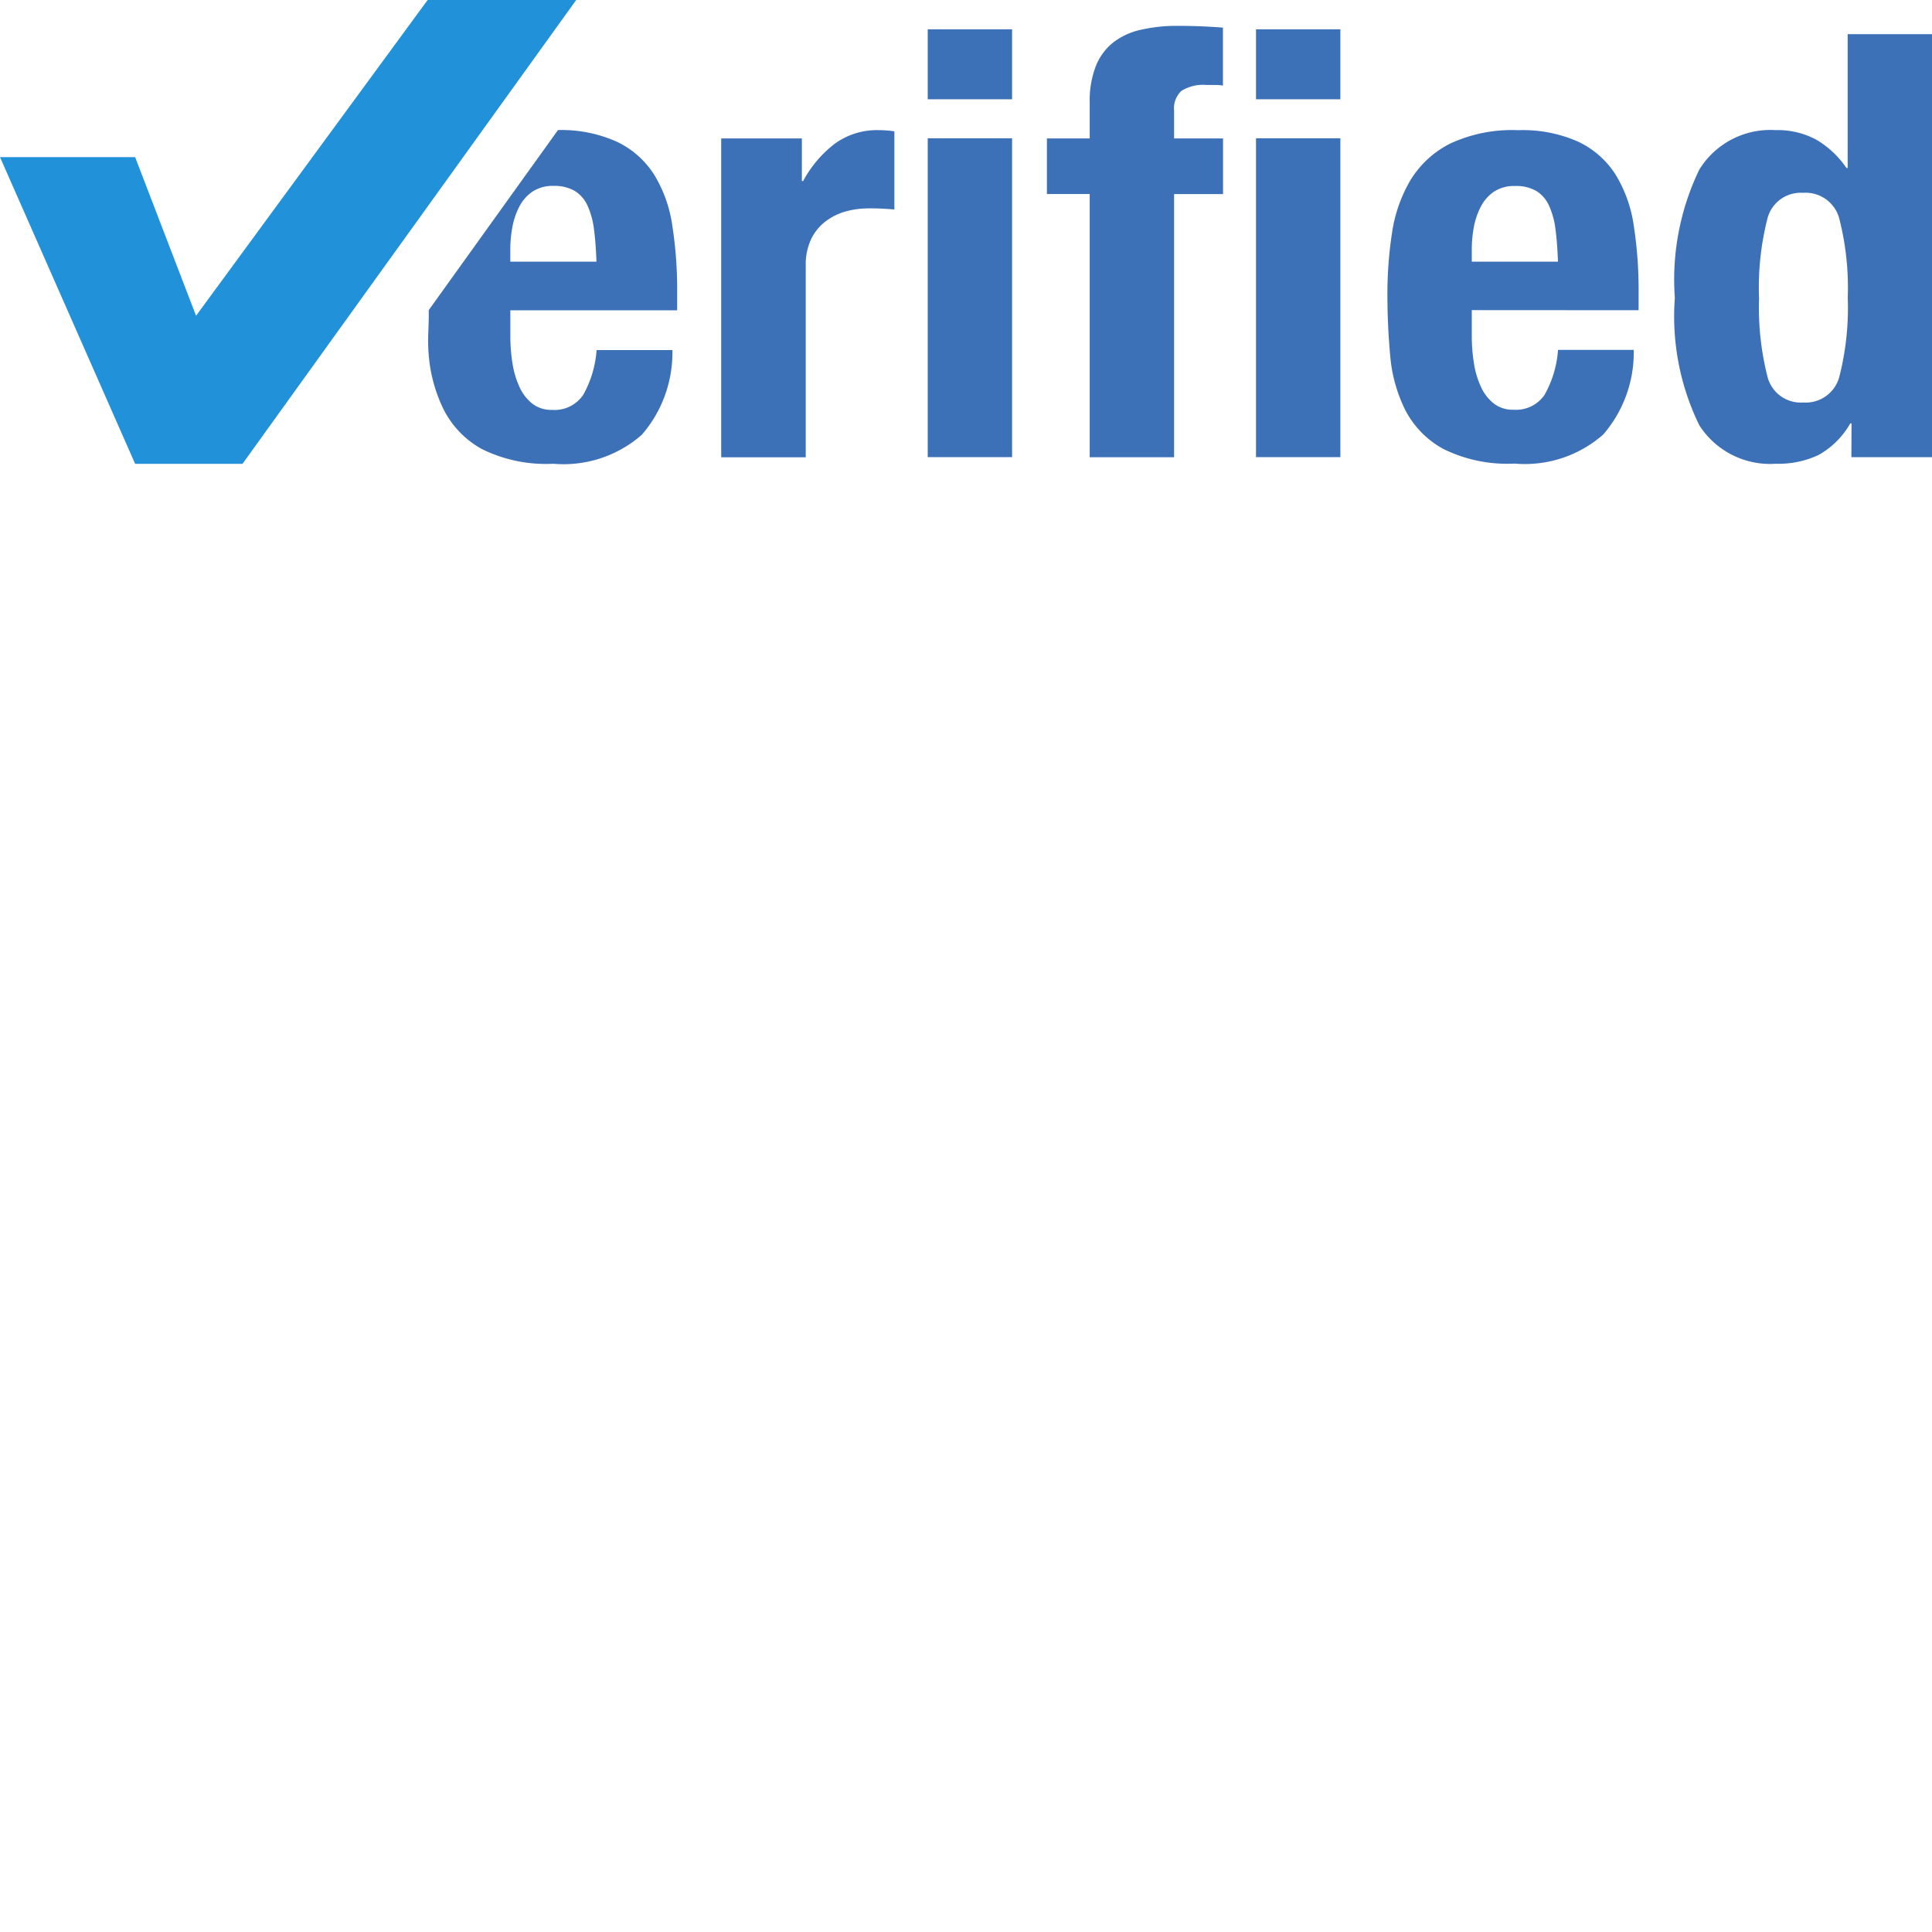 <svg xmlns="http://www.w3.org/2000/svg" width="58" height="58" viewBox="0 0 58 58">
  <g id="VerifiedSeal_f" transform="translate(-85 -122)">
    <rect id="Rectangle_116737" data-name="Rectangle 116737" width="58" height="58" transform="translate(85 122)" fill="none"/>
    <g id="prefix__Artboard-43" transform="translate(85 122)">
      <g id="prefix__Group-2">
        <path id="prefix__Combined-Shape" d="M6.721,9.654,13.673.175h4.46L8.115,14.1H4.892L.835,4.892H4.892Z" transform="translate(-0.835 -0.175)" fill="#2192d9" fill-rule="evenodd"/>
        <path id="Combined-Shape" d="M15.6,4.2a2.7,2.7,0,0,1,1.111.978,4.01,4.01,0,0,1,.55,1.53,12.461,12.461,0,0,1,.147,2v.551H12.4v.765a5.212,5.212,0,0,0,.064.827,2.644,2.644,0,0,0,.211.711,1.35,1.35,0,0,0,.385.5.923.923,0,0,0,.587.187,1.04,1.04,0,0,0,.936-.444,3.207,3.207,0,0,0,.406-1.352h2.276a3.763,3.763,0,0,1-.918,2.543,3.564,3.564,0,0,1-2.661.87,4.322,4.322,0,0,1-2.146-.444A2.8,2.8,0,0,1,10.4,12.242a4.516,4.516,0,0,1-.45-1.636c-.044-.486.009-.865,0-1.352l3.88-5.406A4.069,4.069,0,0,1,15.6,4.2Zm-.615,3.6q-.019-.551-.074-.969a2.423,2.423,0,0,0-.193-.711,1,1,0,0,0-.385-.444,1.2,1.2,0,0,0-.632-.151,1.1,1.1,0,0,0-.633.169,1.226,1.226,0,0,0-.394.444,2.151,2.151,0,0,0-.211.614,3.612,3.612,0,0,0-.064.676V7.8ZM18.73,4.1h2.422v1.28h.037a3.508,3.508,0,0,1,.936-1.111,2.151,2.151,0,0,1,1.34-.418q.11,0,.232.009t.232.027V6.233q-.2-.018-.394-.027T23.14,6.2a2.532,2.532,0,0,0-.661.089,1.784,1.784,0,0,0-.606.294,1.478,1.478,0,0,0-.44.534,1.791,1.791,0,0,0-.165.812v5.743H18.73ZM24.93.824h2.533v2.1H24.93Zm0,3.272h2.533v9.571H24.93Zm4.863,1.672H28.508V4.1h1.285V3.015a2.846,2.846,0,0,1,.183-1.085,1.715,1.715,0,0,1,.522-.711,2.1,2.1,0,0,1,.836-.383,4.853,4.853,0,0,1,1.1-.116q.679,0,1.358.053v1.74a1.429,1.429,0,0,0-.257-.018H33.3a1.218,1.218,0,0,0-.754.178.712.712,0,0,0-.22.587V4.1h1.469V5.771H32.326v7.9H29.793ZM34.785.824h2.533v2.1H34.785Zm0,3.272h2.533v9.571H34.785ZM43.85,7.8q-.019-.551-.074-.969a2.422,2.422,0,0,0-.193-.711,1,1,0,0,0-.385-.444,1.2,1.2,0,0,0-.633-.148,1.1,1.1,0,0,0-.633.168,1.226,1.226,0,0,0-.394.444,2.152,2.152,0,0,0-.211.614,3.611,3.611,0,0,0-.064.676V7.8ZM41.263,9.254v.765a5.21,5.21,0,0,0,.064.827,2.644,2.644,0,0,0,.211.711,1.35,1.35,0,0,0,.385.5.923.923,0,0,0,.587.187,1.039,1.039,0,0,0,.936-.444,3.206,3.206,0,0,0,.406-1.352h2.273a3.763,3.763,0,0,1-.918,2.543,3.564,3.564,0,0,1-2.661.87,4.322,4.322,0,0,1-2.146-.444,2.8,2.8,0,0,1-1.137-1.169,4.516,4.516,0,0,1-.45-1.636Q38.73,9.7,38.73,8.794a12.079,12.079,0,0,1,.137-1.85,4.367,4.367,0,0,1,.55-1.583,2.95,2.95,0,0,1,1.184-1.1,4.4,4.4,0,0,1,2.055-.409,4.1,4.1,0,0,1,1.807.348,2.7,2.7,0,0,1,1.111.976,4.01,4.01,0,0,1,.55,1.53,12.458,12.458,0,0,1,.147,2v.551Zm11.4,3.4h-.037a2.5,2.5,0,0,1-.945.945,2.828,2.828,0,0,1-1.294.267,2.522,2.522,0,0,1-2.294-1.156,7.441,7.441,0,0,1-.734-3.824,7.6,7.6,0,0,1,.734-3.85A2.505,2.505,0,0,1,50.383,3.85a2.449,2.449,0,0,1,1.218.285,2.838,2.838,0,0,1,.911.853h.035V.969H55.08v12.7H52.659ZM49.888,8.88a8.411,8.411,0,0,0,.248,2.356,1.03,1.03,0,0,0,1.074.791,1.044,1.044,0,0,0,1.092-.791,8.411,8.411,0,0,0,.248-2.356A8.411,8.411,0,0,0,52.3,6.524a1.044,1.044,0,0,0-1.092-.791,1.03,1.03,0,0,0-1.074.791,8.411,8.411,0,0,0-.248,2.359Z" transform="translate(2.921 0.056)" fill="#3d71b7"/>
      </g>
    </g>
  </g>
</svg>
